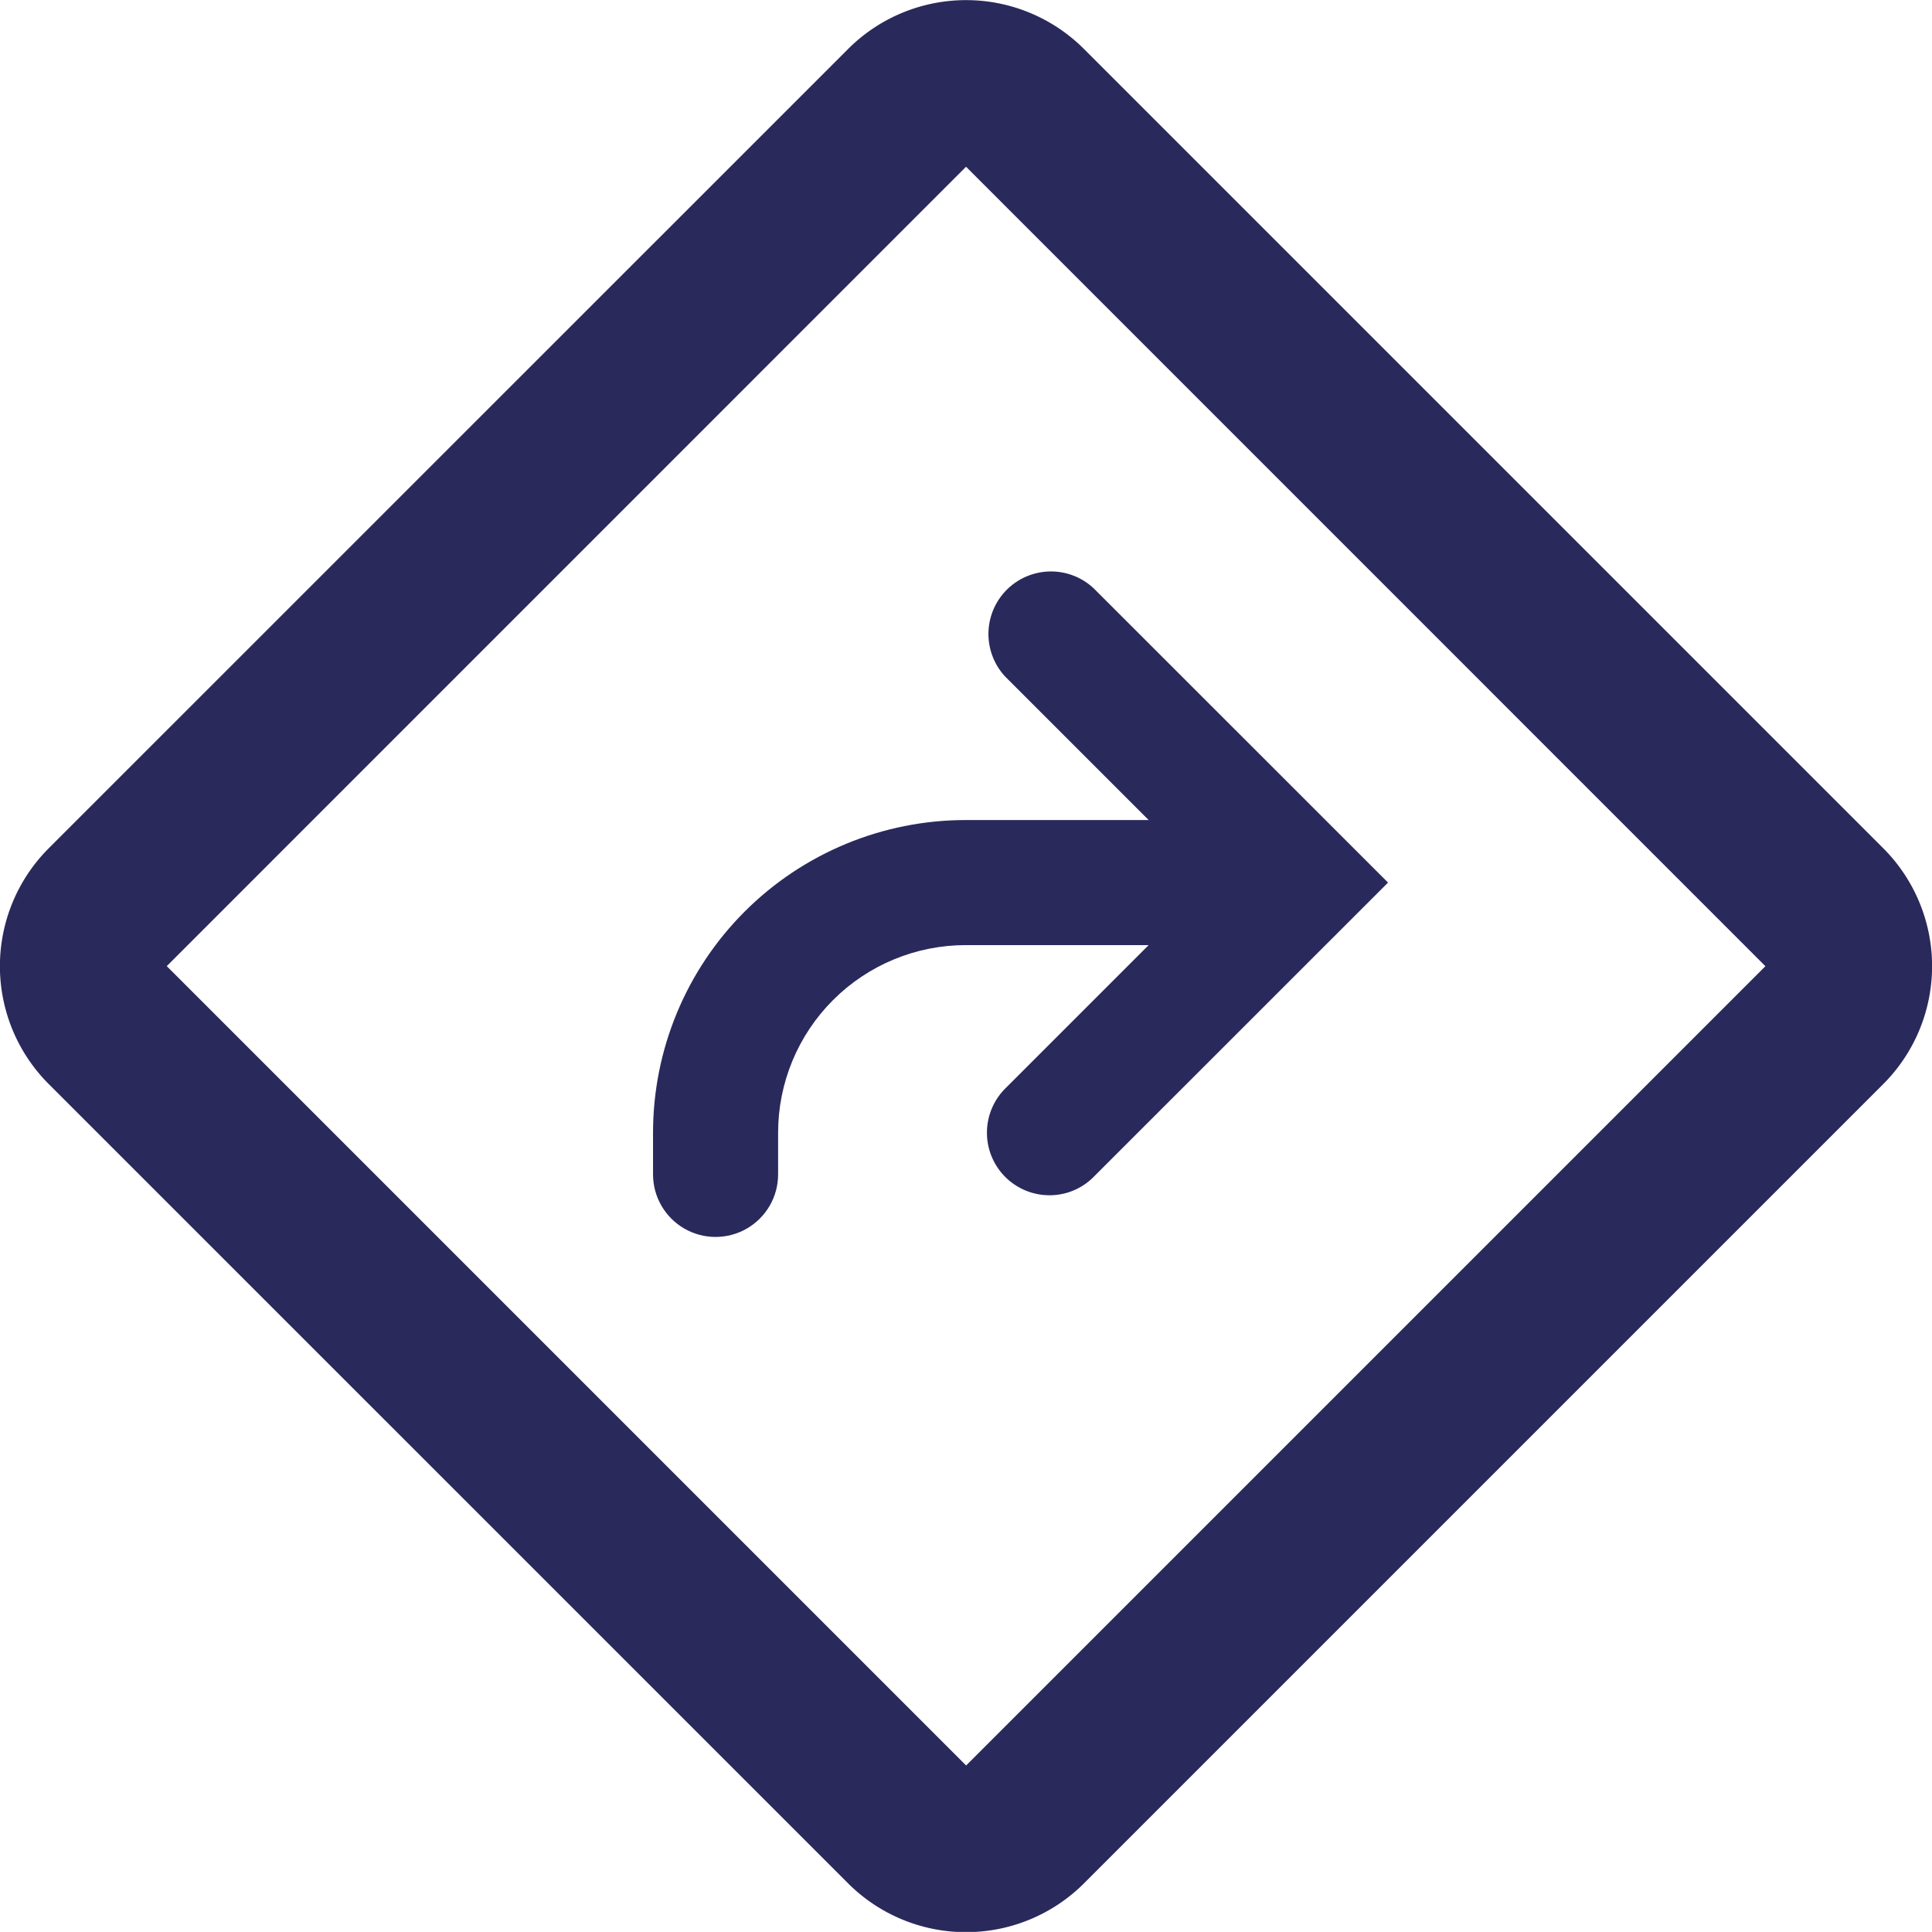<svg id="icon_24x24_direction" data-name="icon/24x24/direction" xmlns="http://www.w3.org/2000/svg" width="23.171" height="23.17" viewBox="0 0 23.171 23.17">
    <defs>
        <clipPath id="clip-path">
            <path id="Path_963" data-name="Path 963" d="M734.4 261.612a.75.75 0 0 0 1.5 0zm7.25-4.25h-3.5v1.5h3.5zm-7.25 3.75v.5h1.5v-.5zm3.75-3.75a3.75 3.75 0 0 0-3.75 3.75h1.5a2.25 2.25 0 0 1 2.25-2.25z" style="fill:none"/>
        </clipPath>
        <style>
            .cls-3{fill:#2a295c}
        </style>
    </defs>
    <g id="Group_903" data-name="Group 903" transform="translate(-726.568 -247.527)">
        <g id="Group_902" data-name="Group 902" style="clip-path:url(#clip-path)">
            <g id="Group_717" data-name="Group 717">
                <path id="Path_745" data-name="Path 745" class="cls-3" d="M729.4 252.362h17.25v15H729.4z"/>
            </g>
        </g>
    </g>
    <g id="Group_718" data-name="Group 718" transform="translate(-726.568 -247.527)">
        <path id="Path_964" data-name="Path 964" class="cls-3" d="M738.154 270.7a2 2 0 0 1-1.414-.585l-9.587-9.586a2 2 0 0 1 0-2.829l9.587-9.586a2 2 0 0 1 2.828 0l9.586 9.586a2 2 0 0 1 0 2.829l-9.586 9.586a2 2 0 0 1-1.414.585zm0-21.173-9.586 9.587 9.587 9.587 9.586-9.586z"/>
    </g>
    <g id="Group_719" data-name="Group 719" transform="translate(-726.568 -247.527)">
        <path id="Path_965" data-name="Path 965" class="cls-3" d="M739.154 261.862a.75.75 0 0 1-.53-1.28l2.47-2.47-2.47-2.47a.75.75 0 0 1 1.06-1.06l3.531 3.53-3.531 3.53a.742.742 0 0 1-.53.22z"/>
    </g>
</svg>
